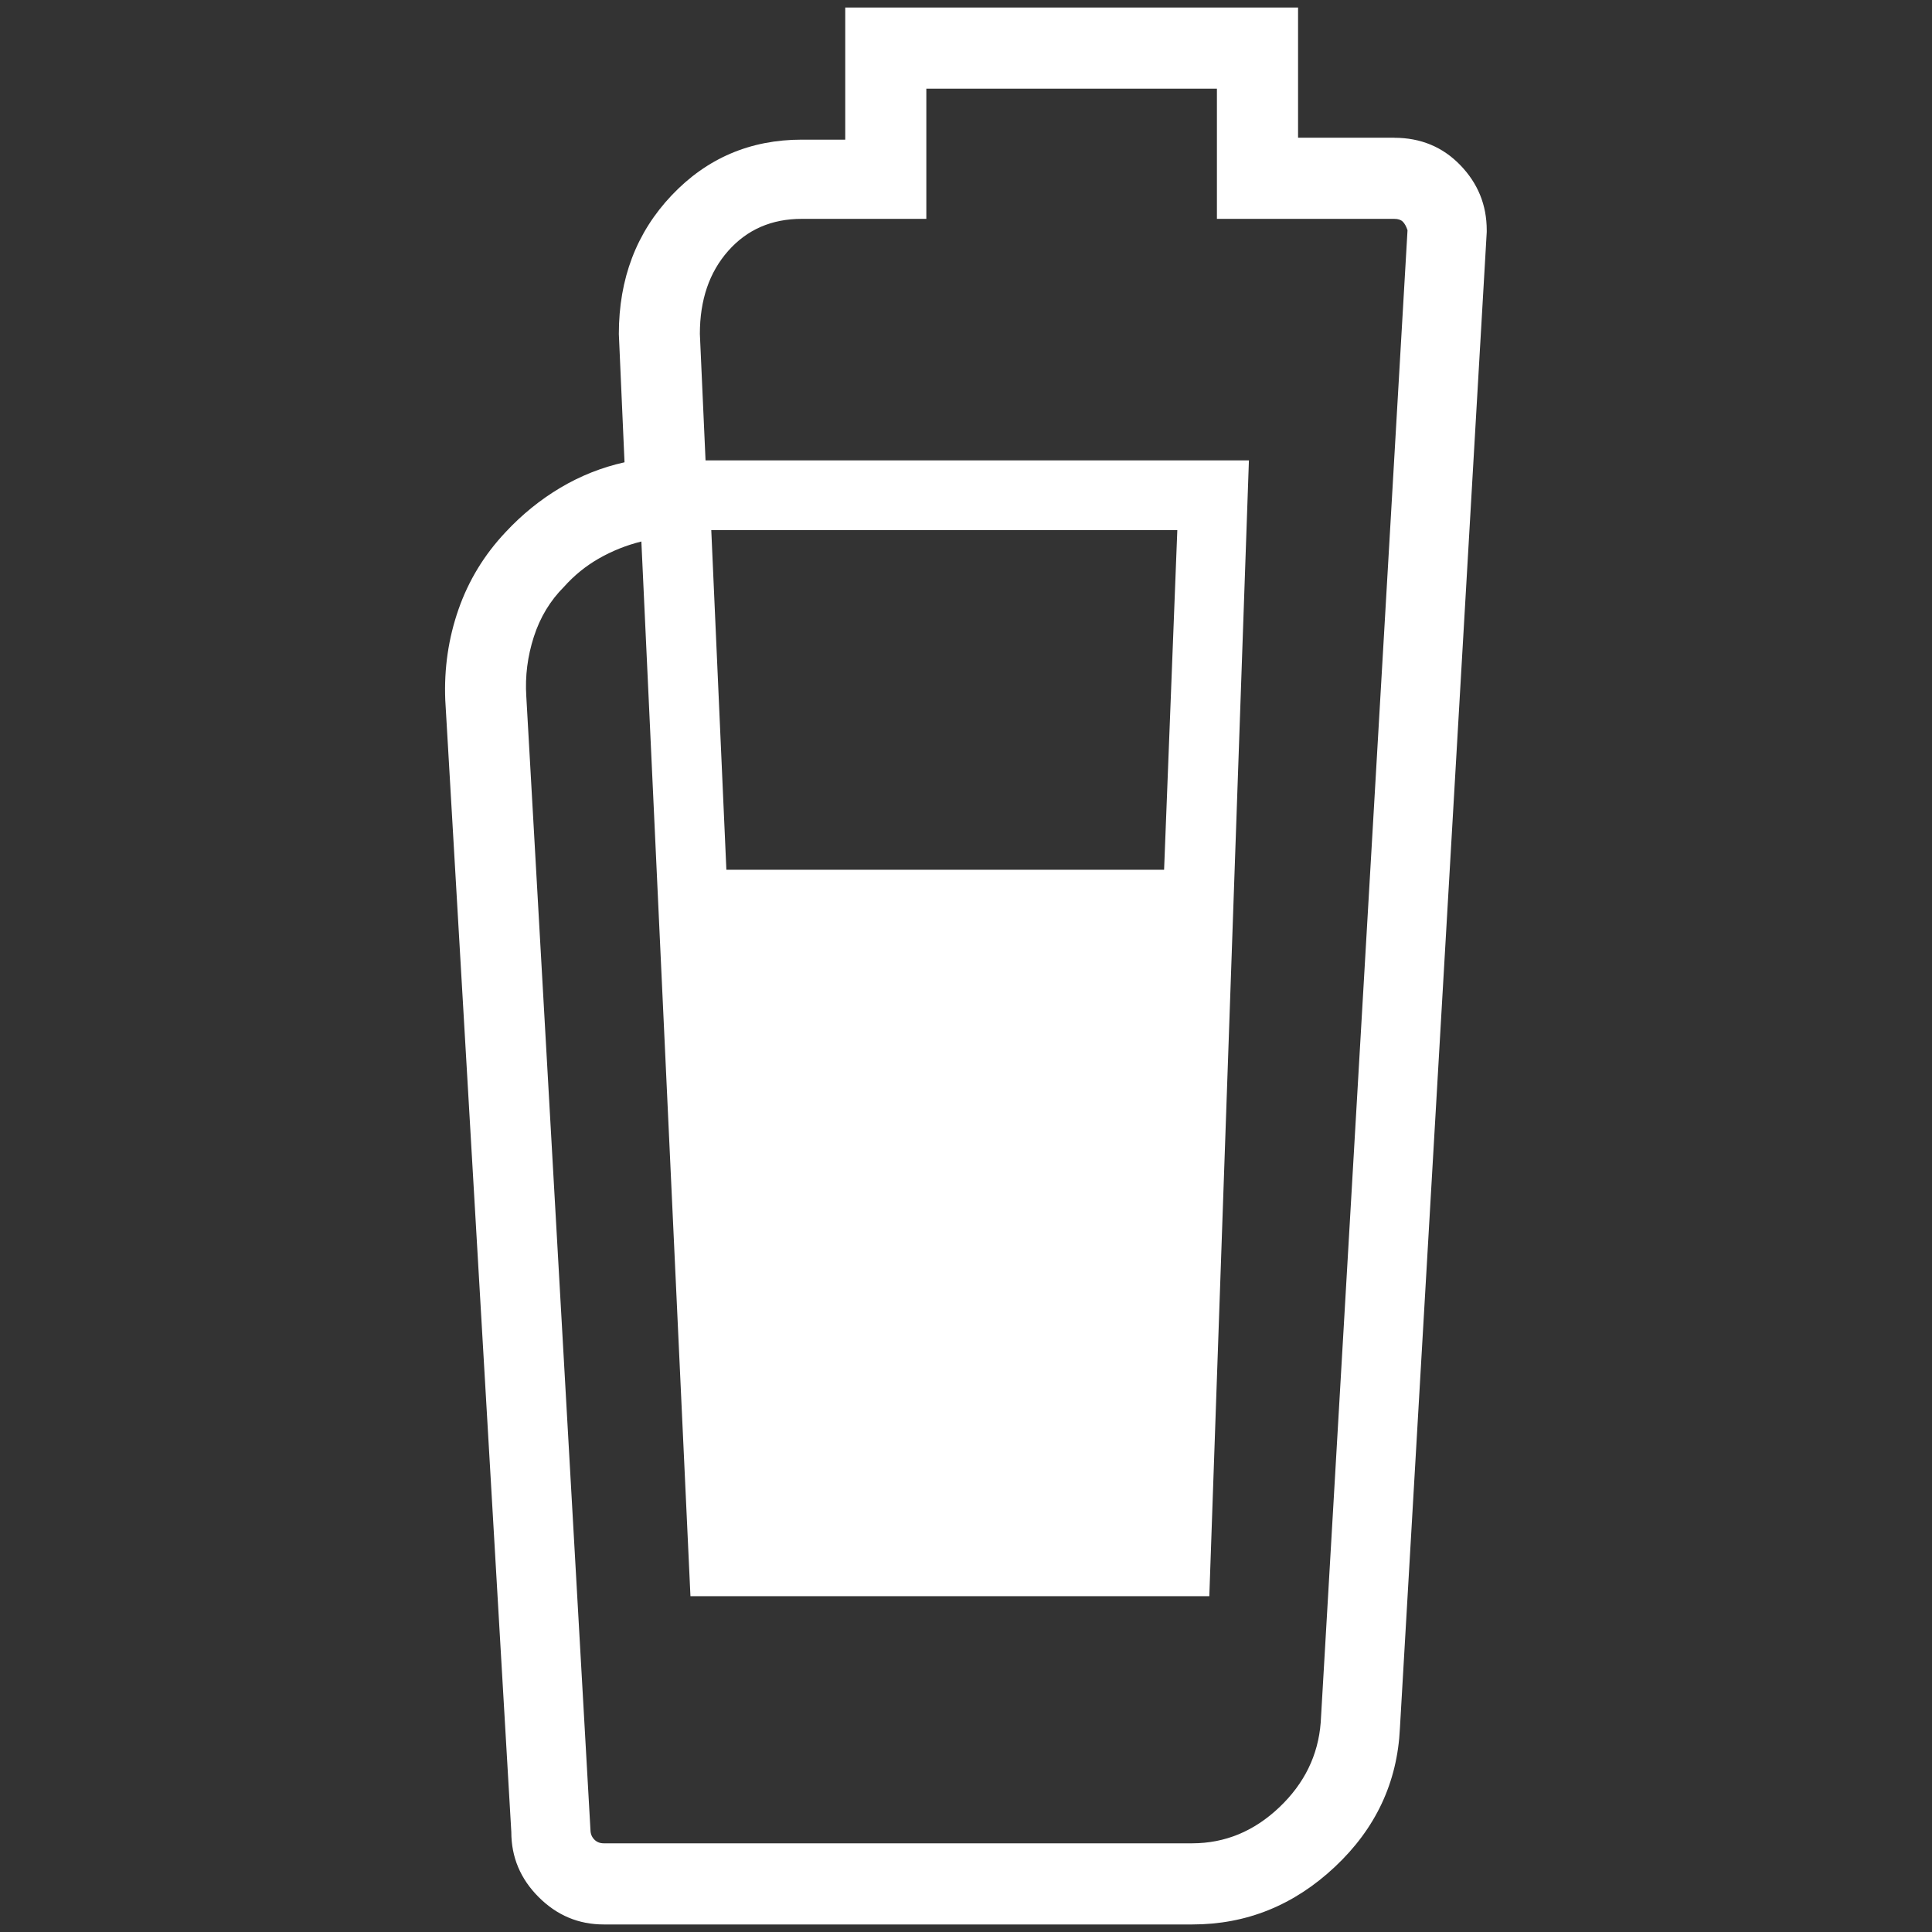 <?xml version="1.0" encoding="UTF-8" standalone="no"?>
<!DOCTYPE svg PUBLIC "-//W3C//DTD SVG 1.1//EN" "http://www.w3.org/Graphics/SVG/1.1/DTD/svg11.dtd">
<svg width="100%" height="100%" viewBox="0 0 32 32" version="1.1" xmlns="http://www.w3.org/2000/svg" xmlns:xlink="http://www.w3.org/1999/xlink" xml:space="preserve" xmlns:serif="http://www.serif.com/" style="fill-rule:evenodd;clip-rule:evenodd;stroke-linejoin:round;stroke-miterlimit:1.414;">
    <rect x="0" y="0" width="32" height="32" fill="#333333" stroke="none"/>
    <path d="M21.875,28.531C21.833,29.073 21.604,29.542 21.187,29.937C20.77,30.332 20.291,30.53 19.749,30.531L9.999,30.531C9.936,30.531 9.884,30.51 9.843,30.468C9.802,30.426 9.781,30.374 9.78,30.312L8.717,11.531C8.696,11.198 8.738,10.87 8.842,10.547C8.946,10.224 9.113,9.948 9.342,9.719C9.509,9.532 9.701,9.375 9.92,9.25C10.139,9.125 10.373,9.031 10.623,8.969L11.436,26.438L20.03,26.438L20.686,7.625L11.686,7.625L11.592,5.531C11.592,4.968 11.748,4.51 12.061,4.156C12.374,3.802 12.78,3.625 13.28,3.625L15.343,3.625L15.343,1.469L20.156,1.469L20.156,3.625L23.094,3.625C23.157,3.625 23.204,3.641 23.235,3.672C23.266,3.703 23.292,3.75 23.313,3.813L21.875,28.532L21.875,28.531ZM11.781,8.781L19.5,8.781L19.281,14.406L12.031,14.406L11.781,8.781ZM23.094,2.281L21.5,2.281L21.5,0.125L14,0.125L14,2.313L13.281,2.313C12.427,2.313 11.708,2.62 11.125,3.235C10.542,3.85 10.25,4.615 10.25,5.532L10.344,7.657C9.969,7.74 9.614,7.881 9.281,8.079C8.948,8.277 8.646,8.522 8.375,8.813C8.021,9.188 7.761,9.615 7.594,10.094C7.427,10.573 7.354,11.073 7.375,11.594L8.469,30.344C8.469,30.761 8.62,31.12 8.922,31.422C9.224,31.724 9.583,31.875 10,31.875L19.75,31.875C20.646,31.875 21.432,31.557 22.109,30.922C22.786,30.287 23.145,29.521 23.187,28.625L24.625,3.844L24.625,3.813C24.625,3.396 24.479,3.037 24.187,2.735C23.895,2.433 23.53,2.282 23.093,2.282L23.094,2.281Z" style="fill:white;fill-rule:nonzero;"/>
</svg>
